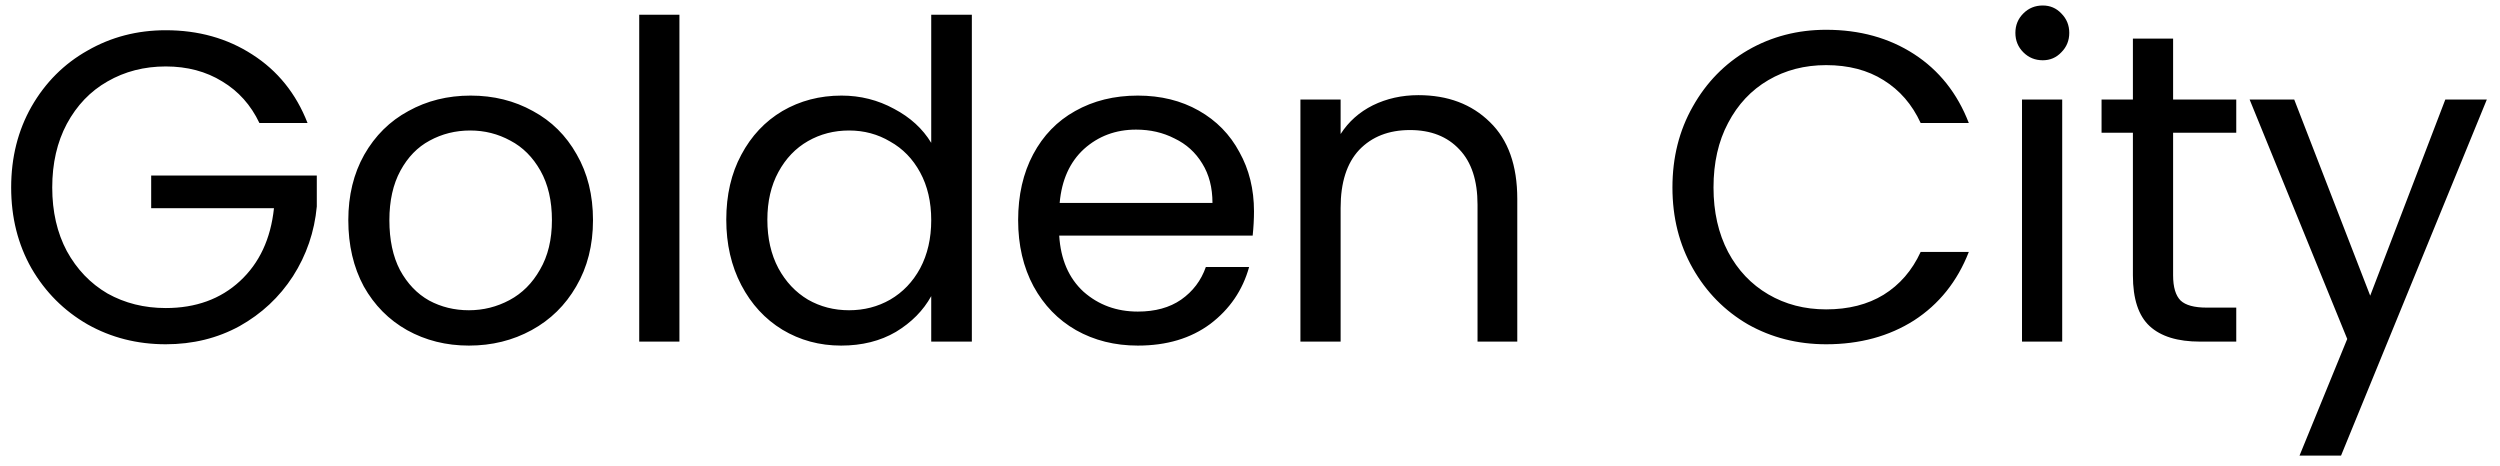 <svg width="161" height="30" viewBox="0 0 161 30" fill="none" xmlns="http://www.w3.org/2000/svg">
<path d="M16.705 7.92C16.155 6.763 15.358 5.872 14.315 5.246C13.272 4.601 12.059 4.279 10.675 4.279C9.29 4.279 8.039 4.601 6.92 5.246C5.82 5.872 4.948 6.782 4.303 7.977C3.677 9.153 3.364 10.518 3.364 12.073C3.364 13.628 3.677 14.993 4.303 16.169C4.948 17.345 5.82 18.255 6.92 18.9C8.039 19.525 9.29 19.838 10.675 19.838C12.609 19.838 14.202 19.26 15.453 18.103C16.705 16.946 17.435 15.382 17.643 13.41H9.736V11.305H20.402V13.296C20.251 14.927 19.739 16.425 18.866 17.79C17.994 19.137 16.847 20.208 15.425 21.004C14.002 21.782 12.419 22.171 10.675 22.171C8.835 22.171 7.157 21.744 5.64 20.891C4.123 20.018 2.919 18.814 2.027 17.278C1.155 15.742 0.719 14.007 0.719 12.073C0.719 10.139 1.155 8.404 2.027 6.868C2.919 5.313 4.123 4.108 5.64 3.255C7.157 2.383 8.835 1.947 10.675 1.947C12.779 1.947 14.638 2.468 16.25 3.511C17.88 4.554 19.066 6.024 19.805 7.92H16.705ZM30.197 22.256C28.736 22.256 27.409 21.924 26.214 21.26C25.039 20.597 24.109 19.658 23.427 18.444C22.763 17.212 22.431 15.79 22.431 14.178C22.431 12.585 22.773 11.182 23.455 9.968C24.157 8.735 25.105 7.797 26.3 7.152C27.494 6.488 28.831 6.156 30.31 6.156C31.789 6.156 33.126 6.488 34.321 7.152C35.516 7.797 36.454 8.726 37.137 9.94C37.839 11.153 38.189 12.566 38.189 14.178C38.189 15.79 37.829 17.212 37.108 18.444C36.407 19.658 35.449 20.597 34.236 21.26C33.022 21.924 31.676 22.256 30.197 22.256ZM30.197 19.98C31.126 19.98 31.998 19.762 32.813 19.326C33.629 18.89 34.283 18.236 34.776 17.364C35.288 16.491 35.544 15.429 35.544 14.178C35.544 12.926 35.297 11.864 34.804 10.992C34.312 10.12 33.667 9.475 32.87 9.058C32.074 8.622 31.211 8.404 30.282 8.404C29.334 8.404 28.461 8.622 27.665 9.058C26.887 9.475 26.262 10.12 25.788 10.992C25.314 11.864 25.076 12.926 25.076 14.178C25.076 15.448 25.304 16.52 25.759 17.392C26.233 18.264 26.859 18.919 27.637 19.355C28.414 19.772 29.267 19.98 30.197 19.98ZM43.755 0.951V22H41.166V0.951H43.755ZM46.772 14.149C46.772 12.556 47.095 11.163 47.739 9.968C48.384 8.754 49.266 7.816 50.385 7.152C51.523 6.488 52.793 6.156 54.196 6.156C55.41 6.156 56.538 6.441 57.581 7.01C58.624 7.56 59.421 8.29 59.971 9.2V0.951H62.587V22H59.971V19.07C59.459 19.999 58.7 20.767 57.695 21.374C56.69 21.962 55.514 22.256 54.168 22.256C52.783 22.256 51.523 21.915 50.385 21.232C49.266 20.549 48.384 19.592 47.739 18.359C47.095 17.127 46.772 15.723 46.772 14.149ZM59.971 14.178C59.971 13.002 59.733 11.978 59.259 11.106C58.785 10.233 58.141 9.57 57.325 9.115C56.529 8.641 55.647 8.404 54.68 8.404C53.713 8.404 52.831 8.631 52.035 9.086C51.238 9.541 50.603 10.205 50.129 11.077C49.655 11.95 49.418 12.974 49.418 14.149C49.418 15.344 49.655 16.387 50.129 17.278C50.603 18.151 51.238 18.824 52.035 19.298C52.831 19.753 53.713 19.98 54.68 19.98C55.647 19.98 56.529 19.753 57.325 19.298C58.141 18.824 58.785 18.151 59.259 17.278C59.733 16.387 59.971 15.354 59.971 14.178ZM80.757 13.609C80.757 14.102 80.729 14.623 80.672 15.173H68.213C68.308 16.709 68.829 17.913 69.778 18.786C70.745 19.639 71.911 20.066 73.276 20.066C74.395 20.066 75.324 19.81 76.064 19.298C76.822 18.767 77.353 18.065 77.657 17.193H80.444C80.027 18.691 79.193 19.914 77.941 20.862C76.69 21.791 75.135 22.256 73.276 22.256C71.797 22.256 70.47 21.924 69.294 21.26C68.137 20.597 67.227 19.658 66.563 18.444C65.9 17.212 65.568 15.79 65.568 14.178C65.568 12.566 65.89 11.153 66.535 9.94C67.18 8.726 68.08 7.797 69.237 7.152C70.413 6.488 71.759 6.156 73.276 6.156C74.755 6.156 76.064 6.479 77.202 7.124C78.339 7.768 79.212 8.66 79.819 9.797C80.444 10.916 80.757 12.187 80.757 13.609ZM78.083 13.068C78.083 12.082 77.865 11.239 77.429 10.537C76.993 9.816 76.396 9.276 75.637 8.916C74.898 8.536 74.073 8.347 73.162 8.347C71.854 8.347 70.735 8.764 69.806 9.598C68.896 10.433 68.374 11.589 68.242 13.068H78.083ZM91.342 6.128C93.238 6.128 94.774 6.706 95.95 7.863C97.126 9.001 97.713 10.651 97.713 12.812V22H95.153V13.182C95.153 11.627 94.765 10.442 93.987 9.627C93.21 8.792 92.148 8.375 90.801 8.375C89.436 8.375 88.346 8.802 87.53 9.655C86.734 10.508 86.336 11.751 86.336 13.381V22H83.747V6.412H86.336V8.631C86.848 7.835 87.54 7.218 88.412 6.782C89.303 6.346 90.28 6.128 91.342 6.128ZM107.705 12.073C107.705 10.139 108.141 8.404 109.013 6.868C109.885 5.313 111.07 4.099 112.569 3.227C114.086 2.354 115.764 1.918 117.603 1.918C119.765 1.918 121.652 2.44 123.264 3.483C124.875 4.526 126.051 6.005 126.791 7.92H123.69C123.14 6.725 122.344 5.806 121.301 5.161C120.277 4.516 119.044 4.194 117.603 4.194C116.219 4.194 114.977 4.516 113.877 5.161C112.777 5.806 111.914 6.725 111.289 7.92C110.663 9.096 110.35 10.48 110.35 12.073C110.35 13.647 110.663 15.031 111.289 16.226C111.914 17.401 112.777 18.312 113.877 18.956C114.977 19.601 116.219 19.924 117.603 19.924C119.044 19.924 120.277 19.611 121.301 18.985C122.344 18.34 123.14 17.42 123.69 16.226H126.791C126.051 18.122 124.875 19.592 123.264 20.635C121.652 21.659 119.765 22.171 117.603 22.171C115.764 22.171 114.086 21.744 112.569 20.891C111.07 20.018 109.885 18.814 109.013 17.278C108.141 15.742 107.705 14.007 107.705 12.073ZM131.554 3.881C131.061 3.881 130.644 3.71 130.303 3.369C129.961 3.028 129.791 2.61 129.791 2.117C129.791 1.624 129.961 1.207 130.303 0.866C130.644 0.524 131.061 0.354 131.554 0.354C132.028 0.354 132.426 0.524 132.749 0.866C133.09 1.207 133.261 1.624 133.261 2.117C133.261 2.61 133.09 3.028 132.749 3.369C132.426 3.71 132.028 3.881 131.554 3.881ZM132.806 6.412V22H130.217V6.412H132.806ZM139.948 8.546V17.733C139.948 18.492 140.109 19.032 140.431 19.355C140.754 19.658 141.313 19.81 142.11 19.81H144.015V22H141.683C140.242 22 139.161 21.668 138.44 21.004C137.72 20.341 137.359 19.25 137.359 17.733V8.546H135.34V6.412H137.359V2.487H139.948V6.412H144.015V8.546H139.948ZM160.151 6.412L150.764 29.339H148.09L151.162 21.829L144.876 6.412H147.749L152.641 19.042L157.477 6.412H160.151Z" fill="black"/>
</svg>
